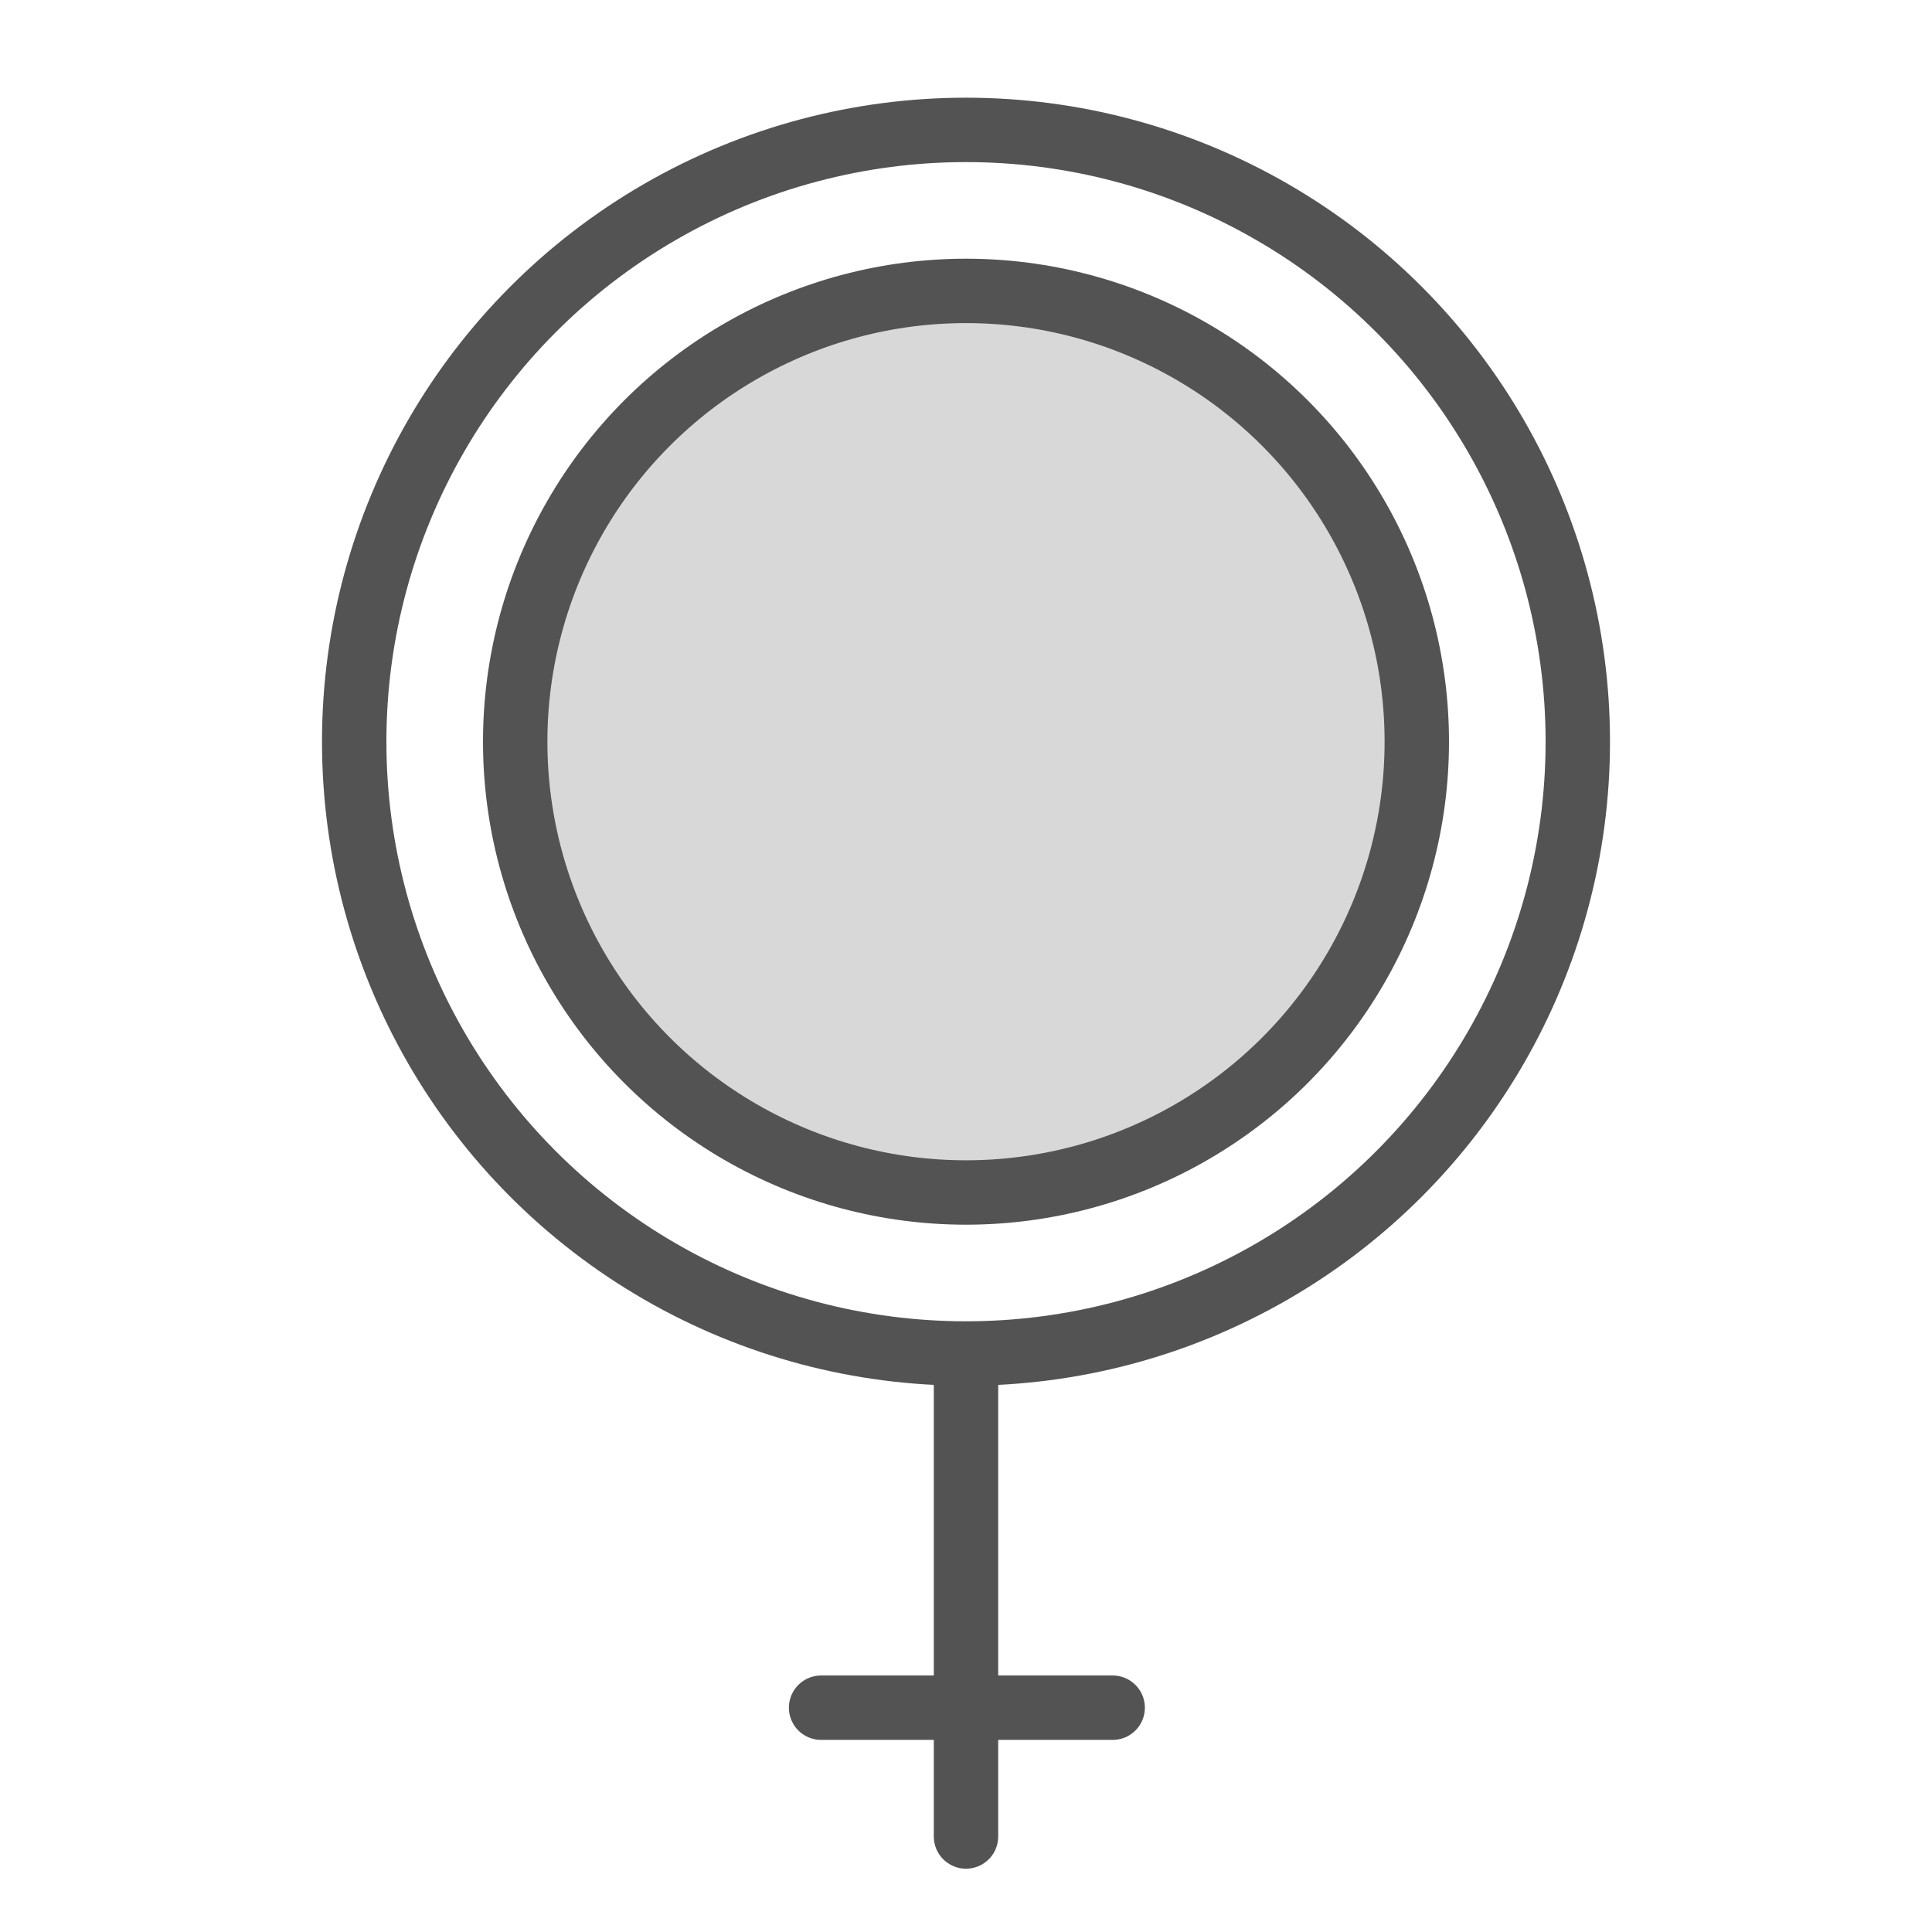 <?xml version="1.0" encoding="UTF-8" standalone="no"?>
<svg width="60px" height="60px" viewBox="0 0 60 60" version="1.1" xmlns="http://www.w3.org/2000/svg" xmlns:xlink="http://www.w3.org/1999/xlink" xmlns:sketch="http://www.bohemiancoding.com/sketch/ns">
    <!-- Generator: Sketch 3.2.2 (9983) - http://www.bohemiancoding.com/sketch -->
    <title>Female</title>
    <desc>Created with Sketch.</desc>
    <defs></defs>
    <g id="filled" stroke="none" stroke-width="1" fill="none" fill-rule="evenodd" sketch:type="MSPage">
        <g id="Medical_sliced" sketch:type="MSLayerGroup" transform="translate(-240, 0)"></g>
        <g id="Medical" sketch:type="MSLayerGroup" transform="translate(-237, -15)" stroke-linecap="round" stroke="#535353" stroke-width="2">
            <g id="Female" transform="translate(248, 19.034)" sketch:type="MSShapeGroup">
                <circle id="Oval-245" stroke-linejoin="round" cx="19" cy="19" r="19"></circle>
                <circle id="Oval-246" stroke-linejoin="round" fill="#D8D8D8" cx="19" cy="19" r="14"></circle>
                <path d="M19,38.5 L19,53" id="Line"></path>
                <path d="M14.5,49 L23.555,49" id="Line"></path>
            </g>
        </g>
    </g>
</svg>